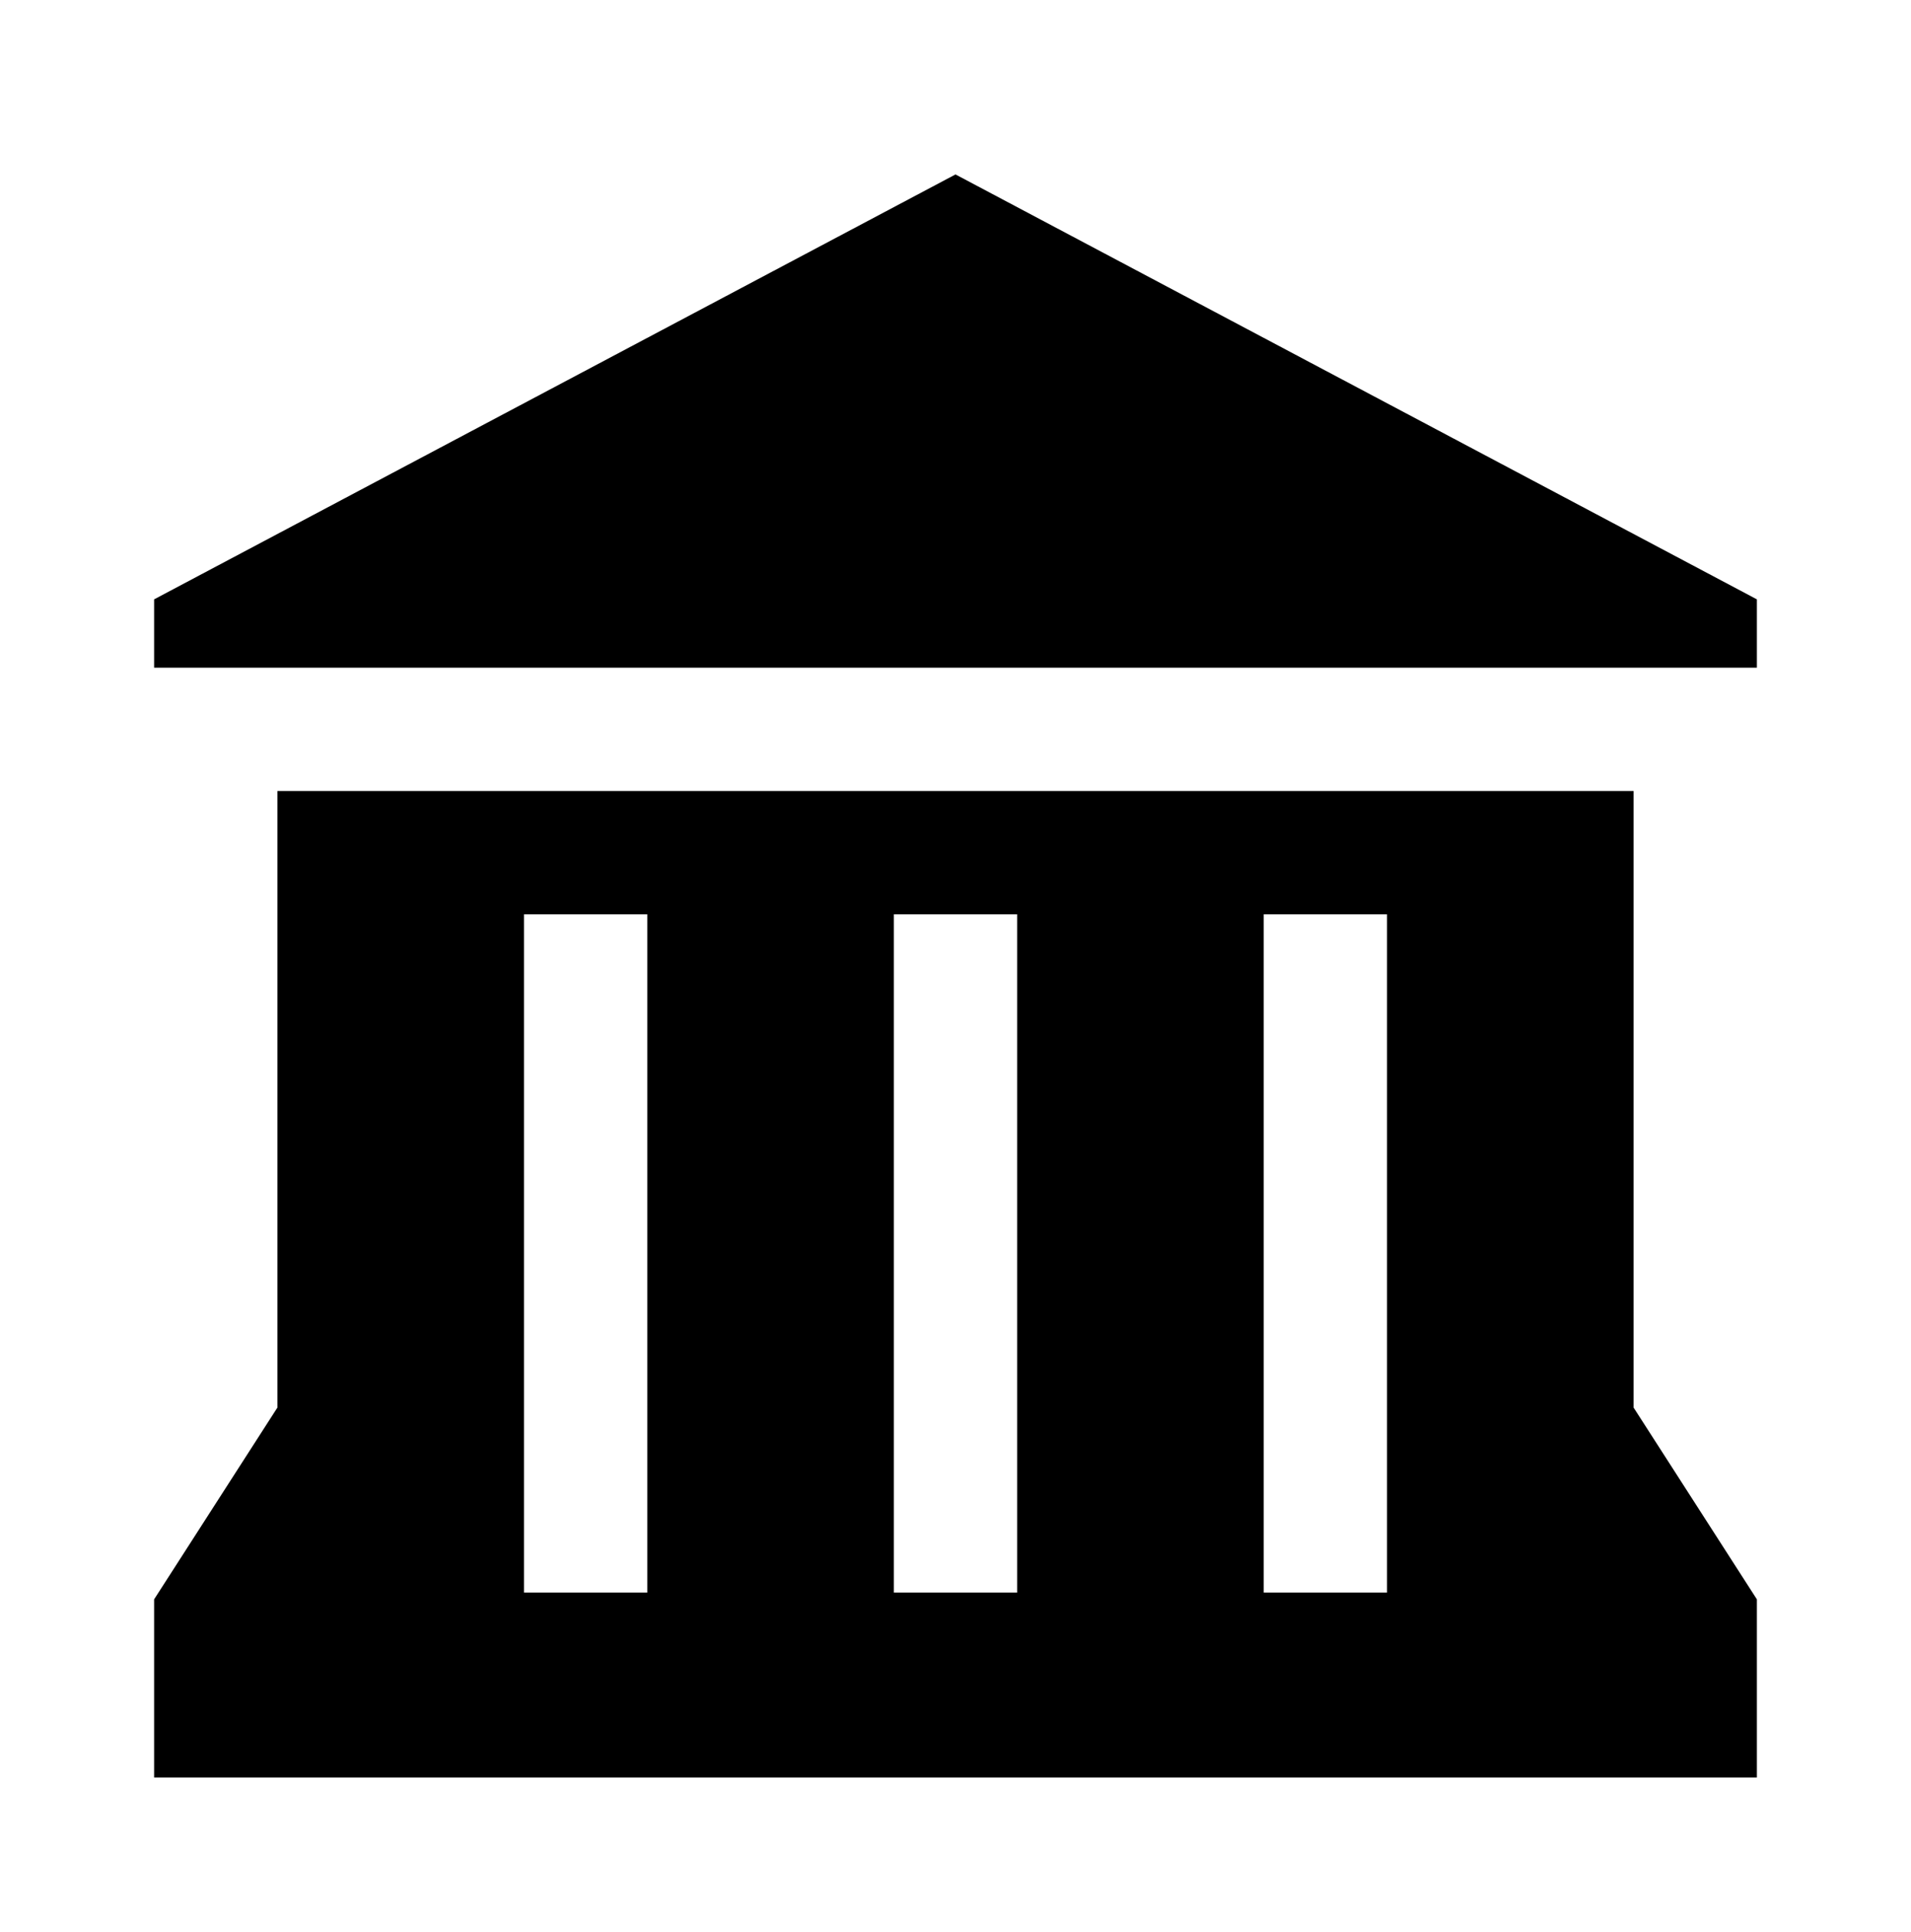 <svg xmlns="http://www.w3.org/2000/svg" width="14.88" height="15.038"><path d="M7.44 1.358 1.2 4.666v.532h12.48v-.532zm-5.28 4.8v4.8l-.96 1.493v1.387h12.48v-1.387l-.96-1.493v-4.8Zm1.92.96h.96v5.28h-.96Zm2.88 0h.96v5.28h-.96Zm2.88 0h.96v5.28h-.96Z"/></svg>